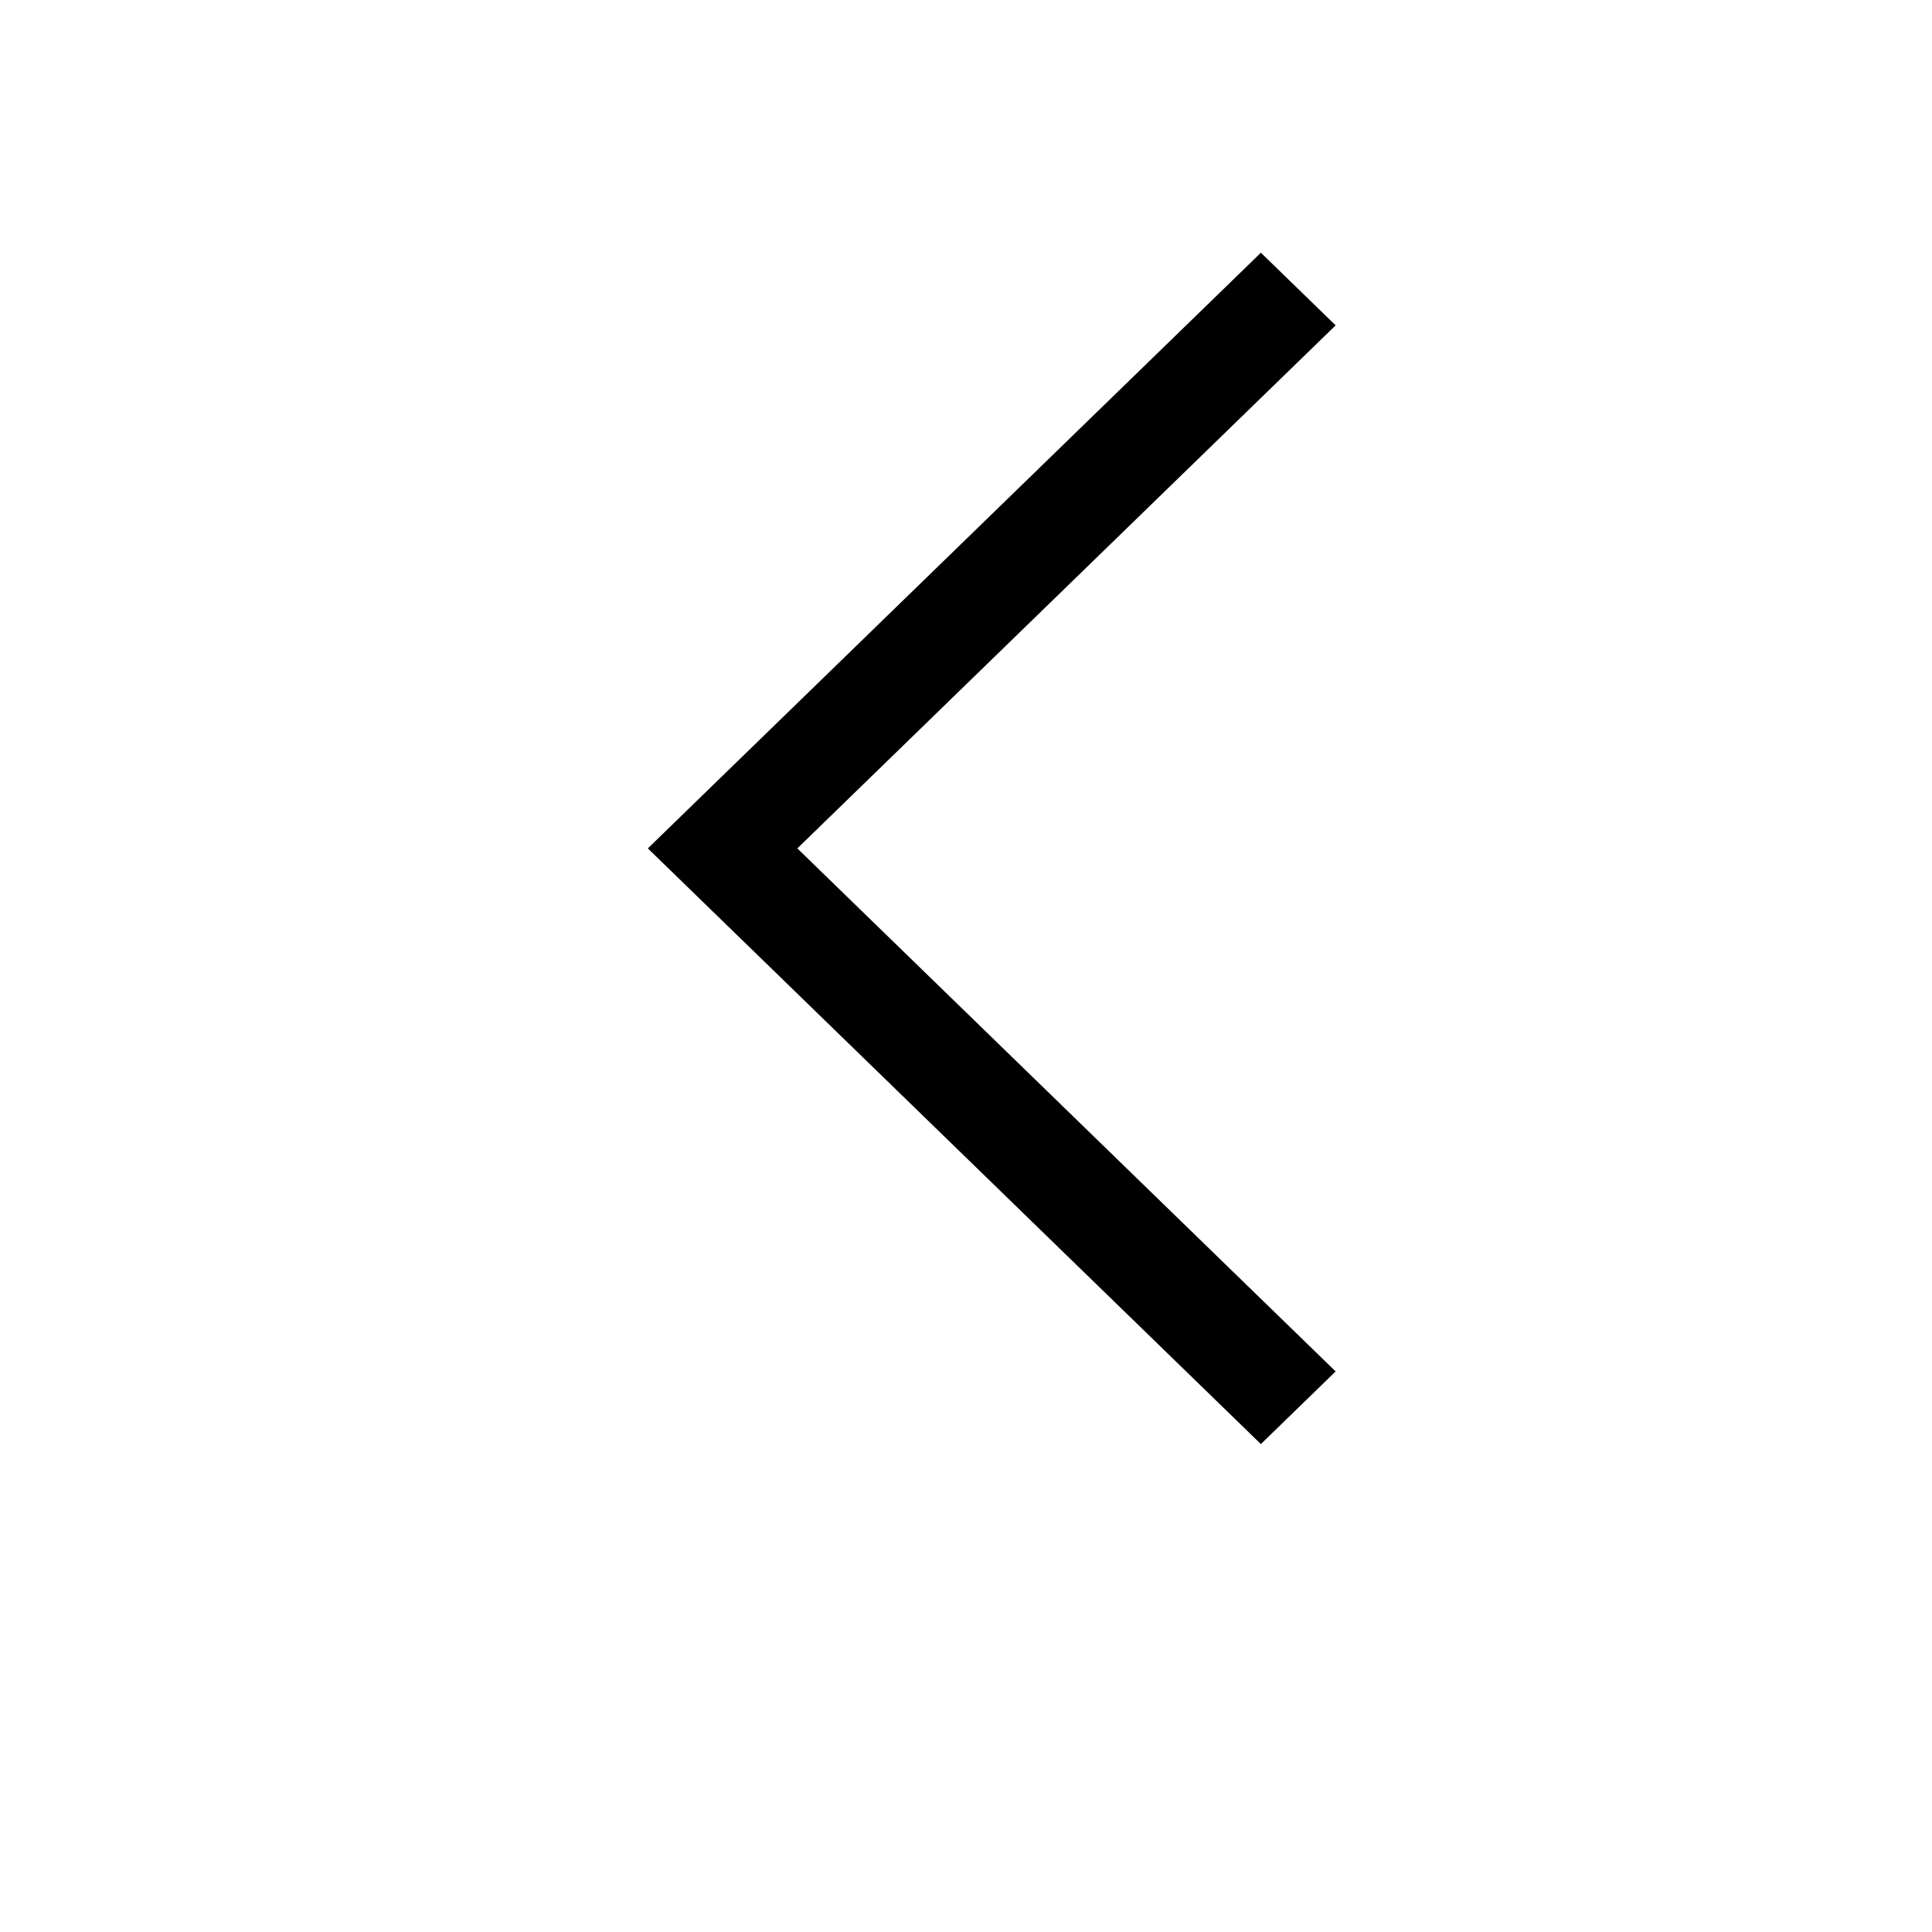 <?xml version="1.0" standalone="no"?><!DOCTYPE svg PUBLIC "-//W3C//DTD SVG 1.1//EN" "http://www.w3.org/Graphics/SVG/1.1/DTD/svg11.dtd"><svg t="1665306196908" class="icon" viewBox="0 0 1024 1024" version="1.1" xmlns="http://www.w3.org/2000/svg" p-id="4582" xmlns:xlink="http://www.w3.org/1999/xlink" width="200" height="200"><path d="M668.293 765.387 707.914 726.888 422.607 449.668l285.307-277.224-39.621-38.498L343.369 449.668 668.293 765.387zM668.293 765.387" p-id="4583"></path></svg>